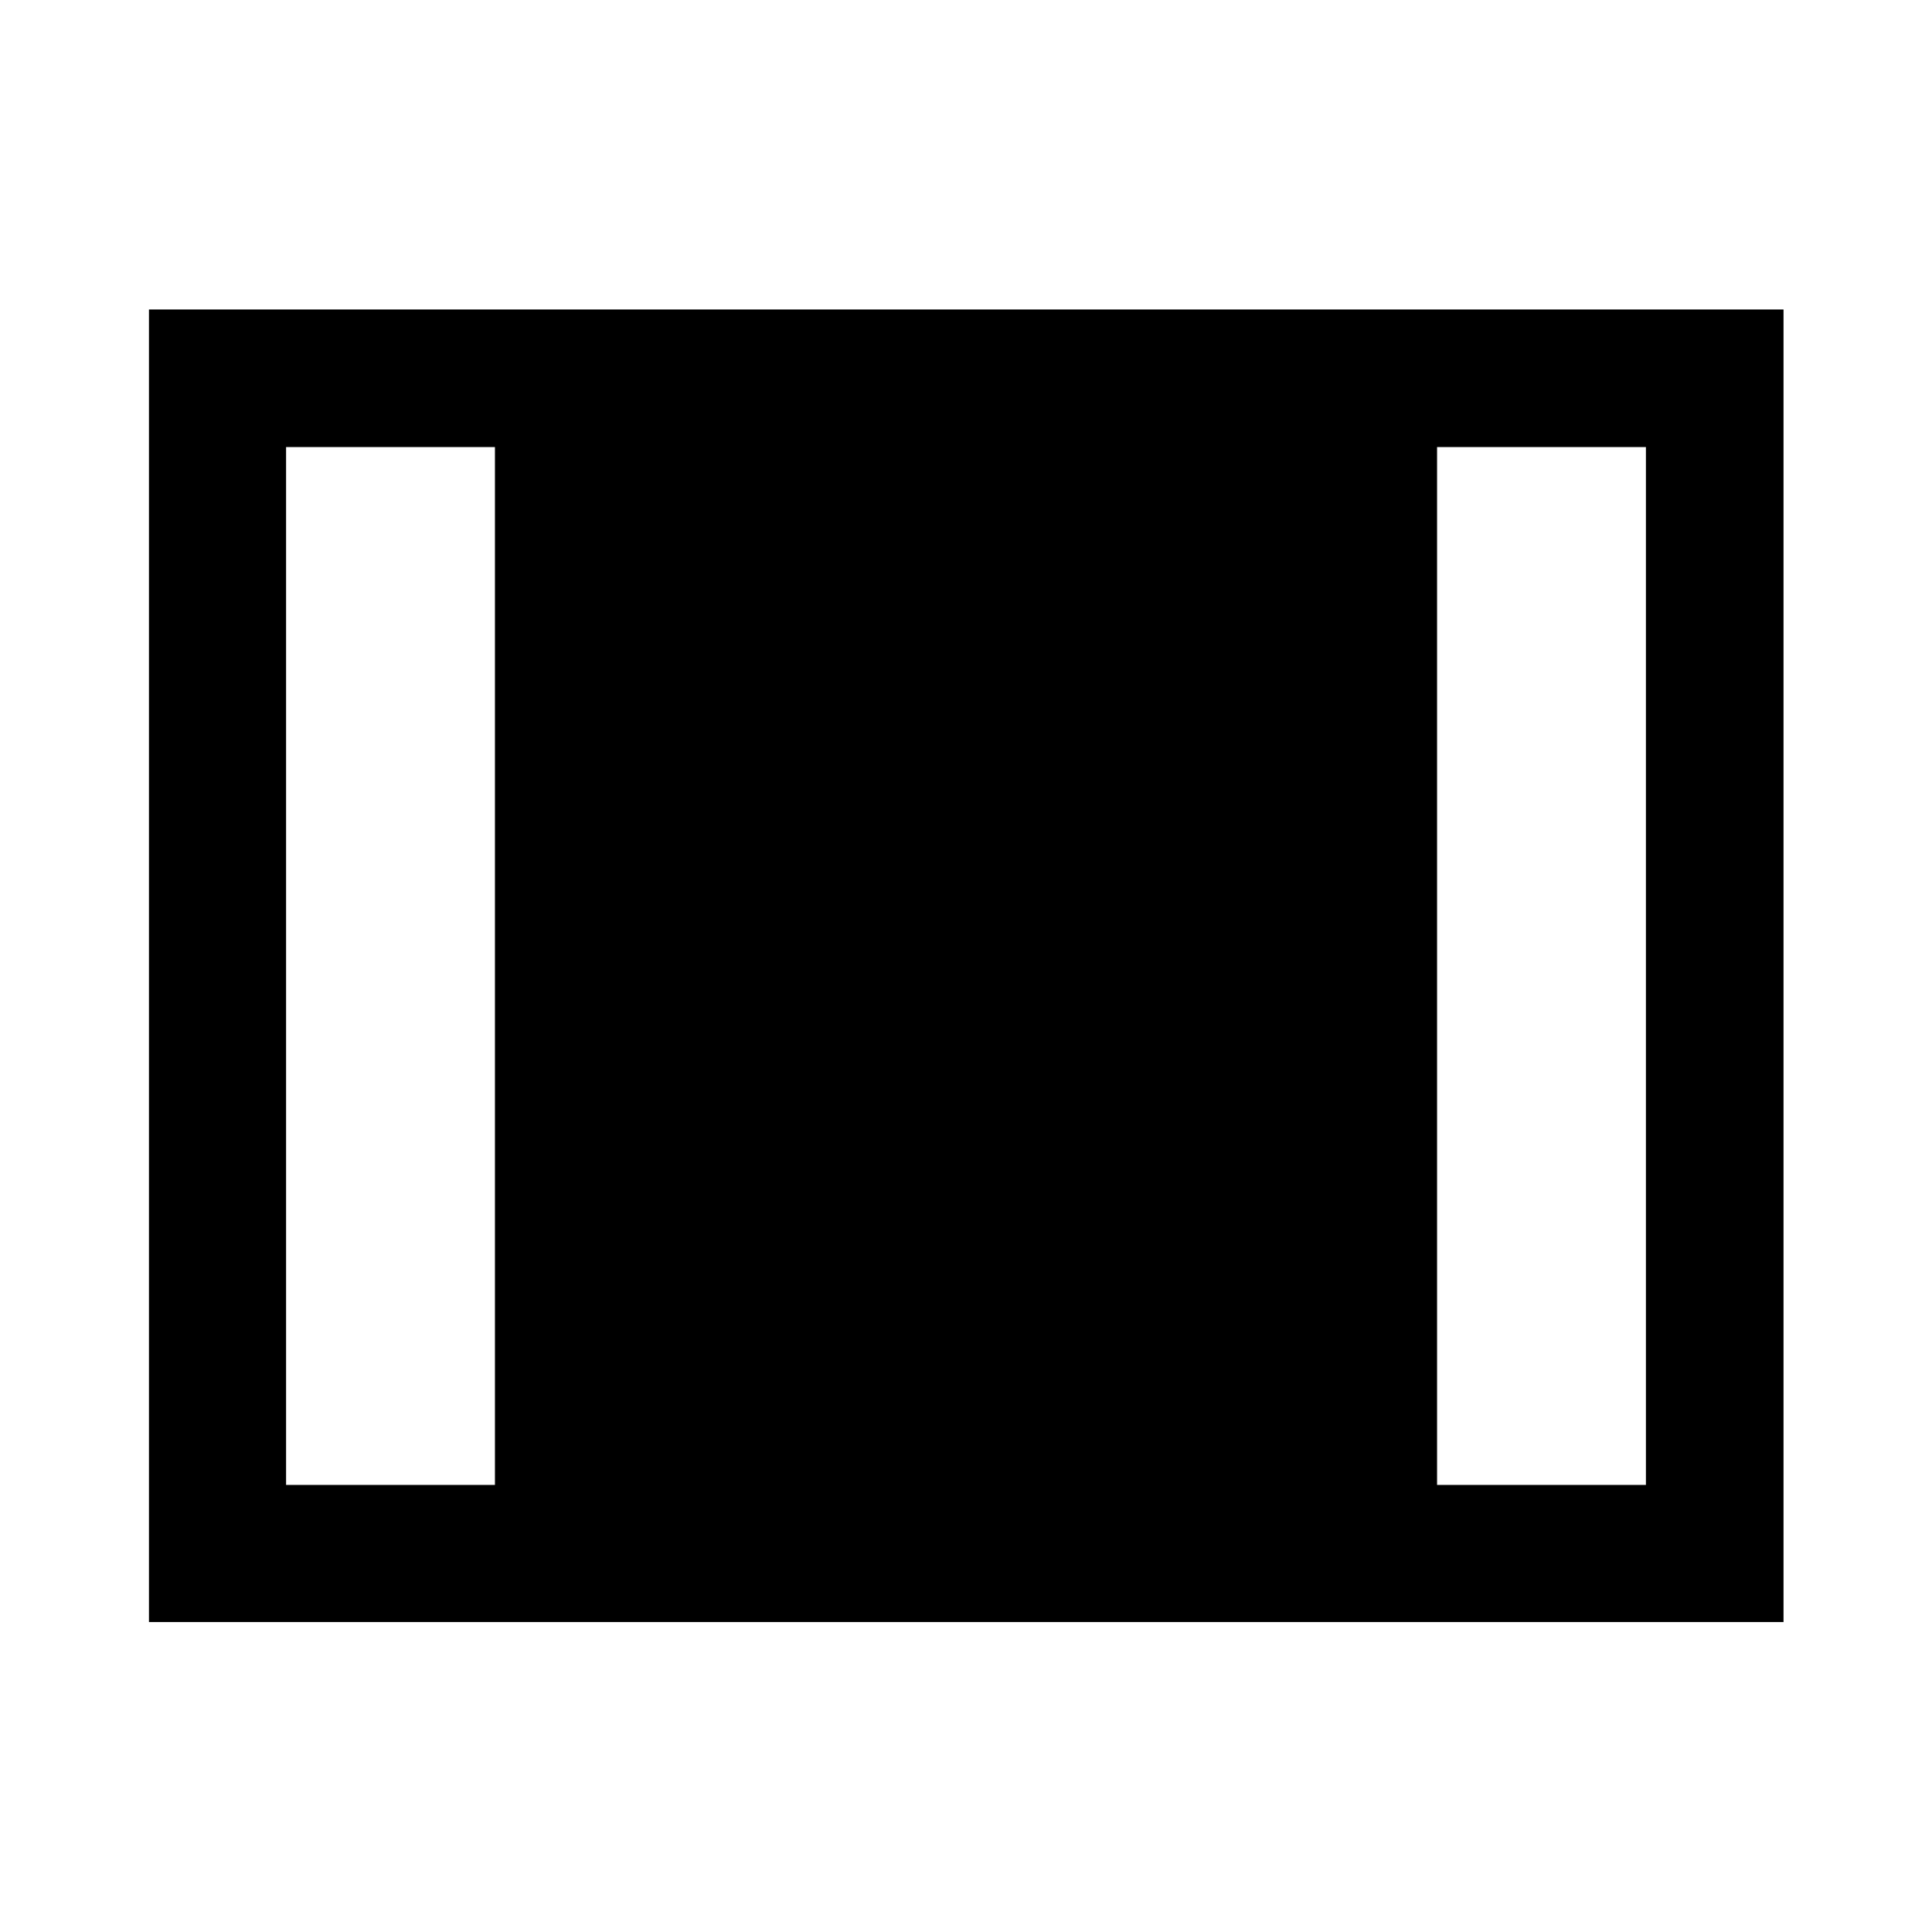 <svg xmlns="http://www.w3.org/2000/svg" height="48" viewBox="0 -960 960 960" width="48"><path d="M74.02-154.02v-652.2h812.2v652.2H74.02Zm68.13-68.13h103.78v-515.7H142.15v515.7Zm571.92 0h103.78v-515.7H714.07v515.7Z"/></svg>